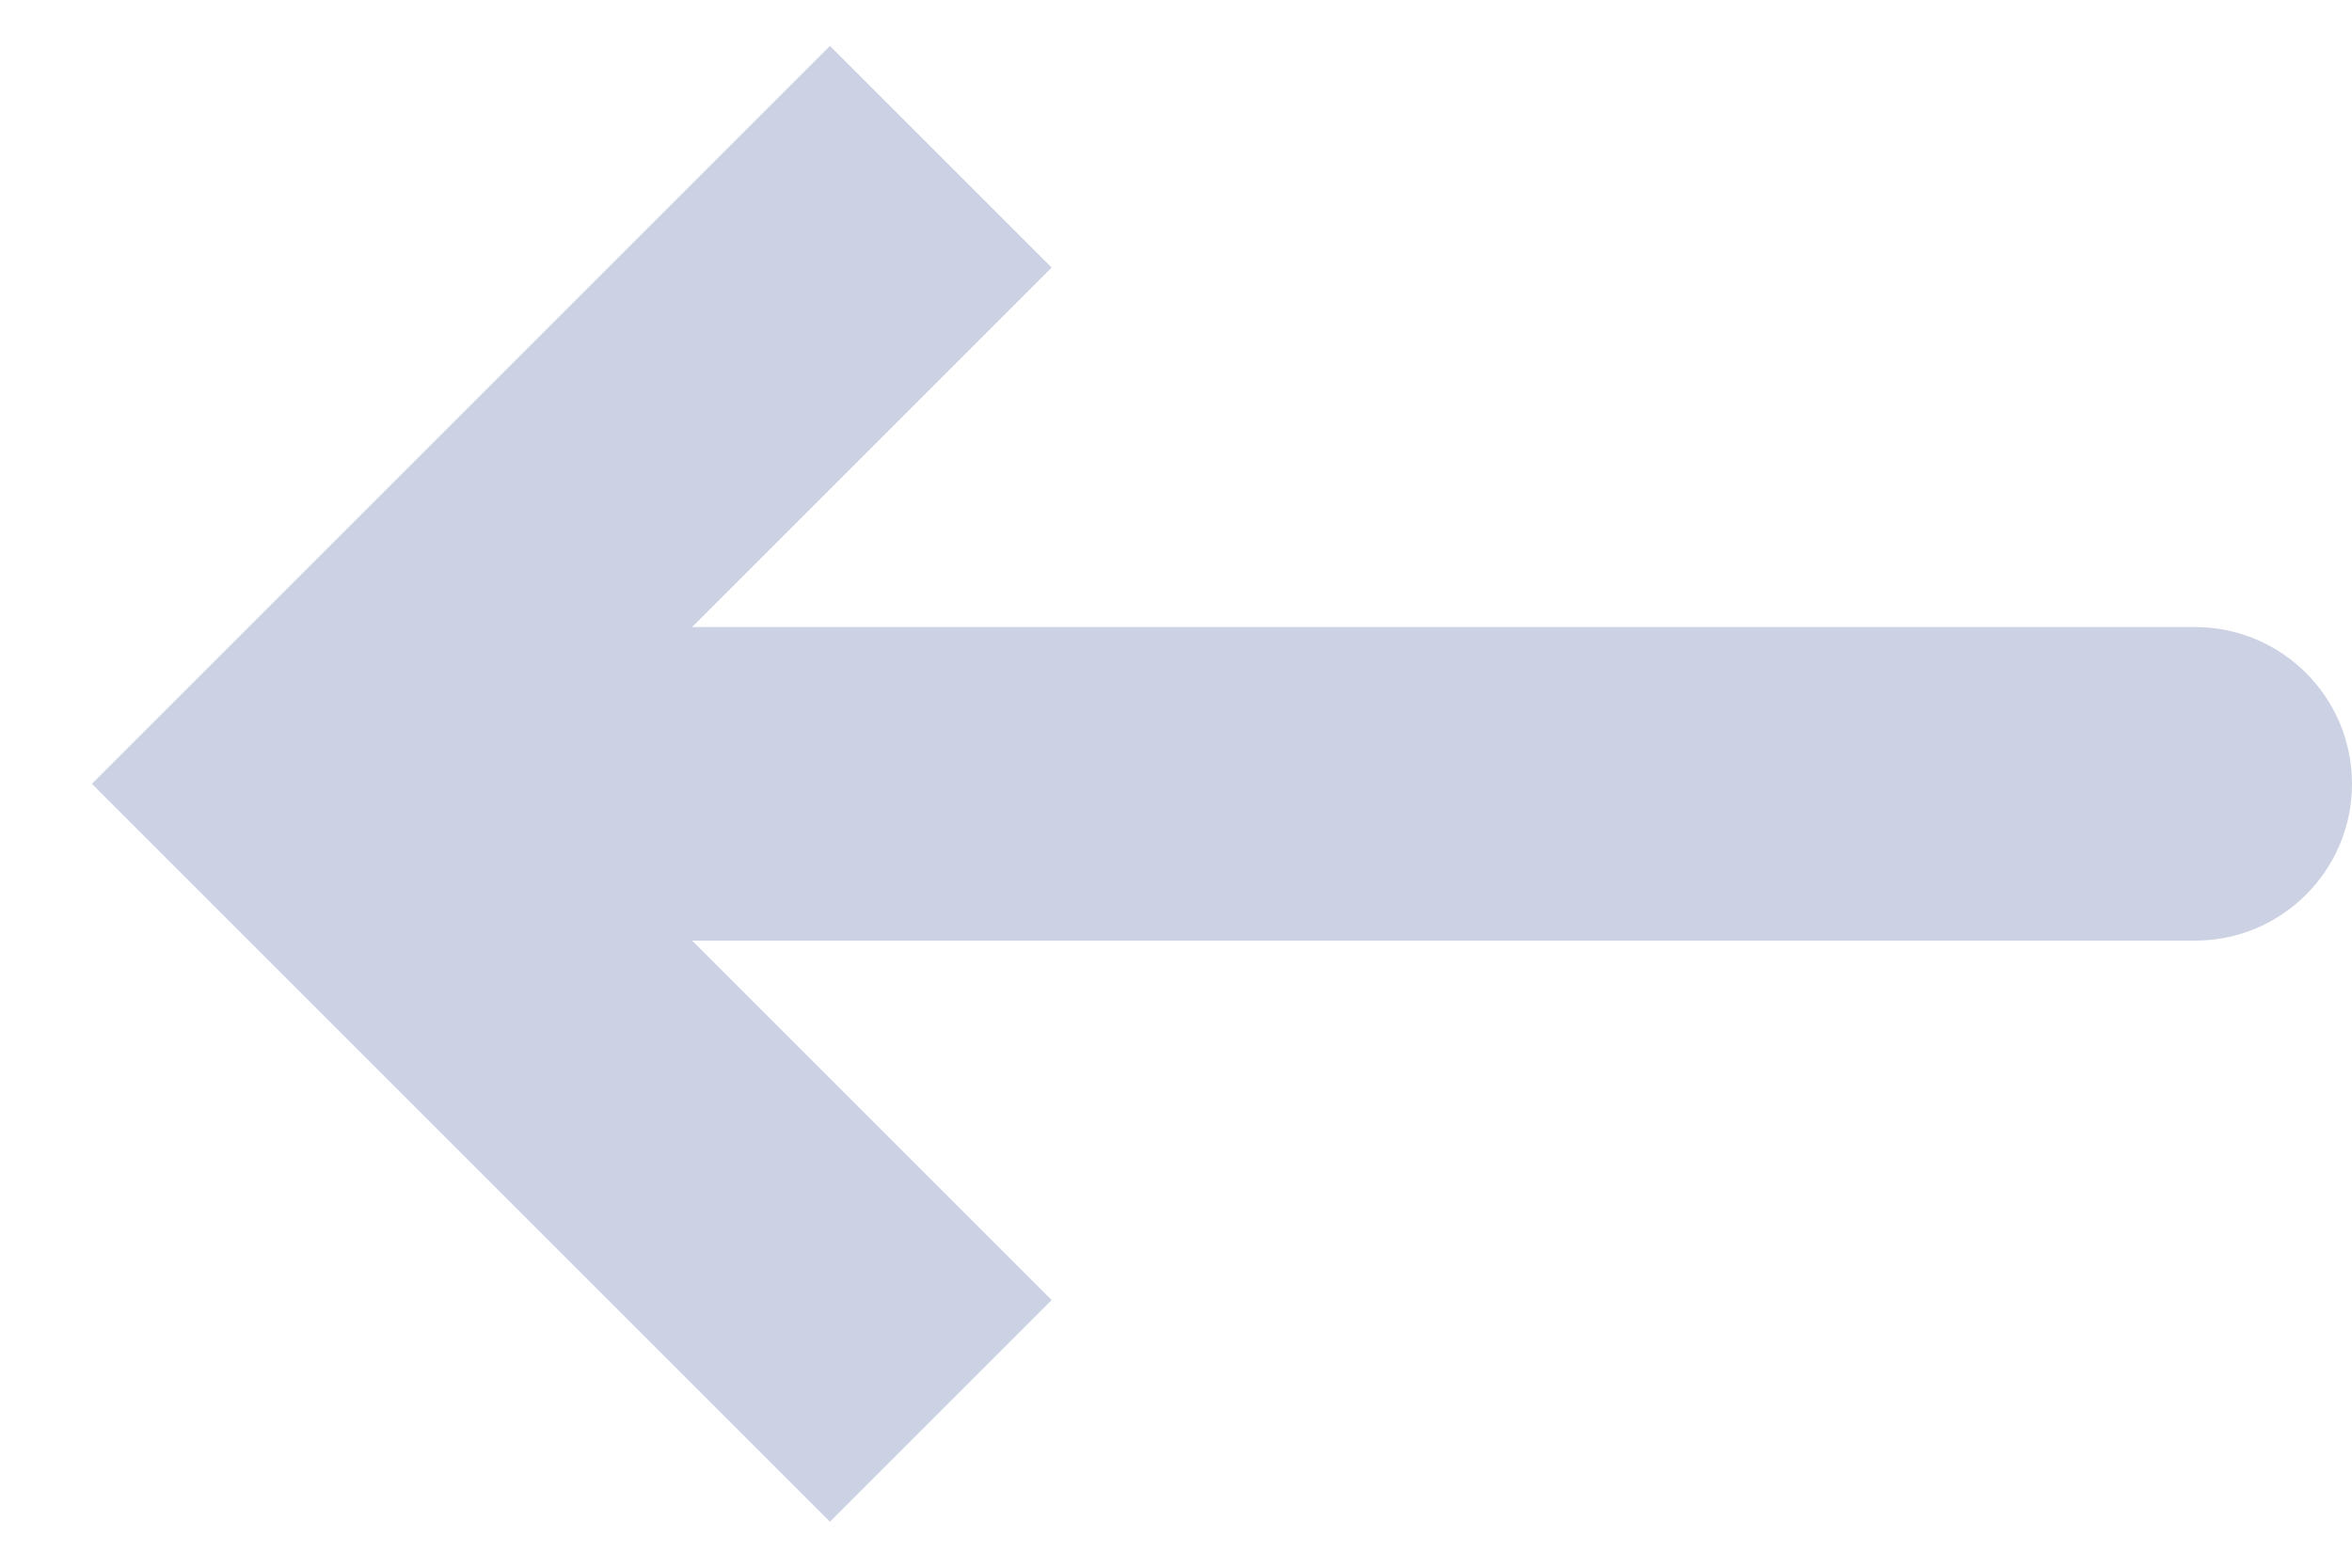 <svg width="15" height="10" viewBox="0 0 15 10" fill="none" xmlns="http://www.w3.org/2000/svg">
<path d="M2 5L1.293 4.293L0.586 5L1.293 5.707L2 5ZM14 6C14.552 6 15 5.552 15 5C15 4.448 14.552 4 14 4L14 6ZM5.293 0.293L1.293 4.293L2.707 5.707L6.707 1.707L5.293 0.293ZM1.293 5.707L5.293 9.707L6.707 8.293L2.707 4.293L1.293 5.707ZM2 6L14 6L14 4L2 4L2 6Z" fill="#CCD2E3"/>
</svg>
